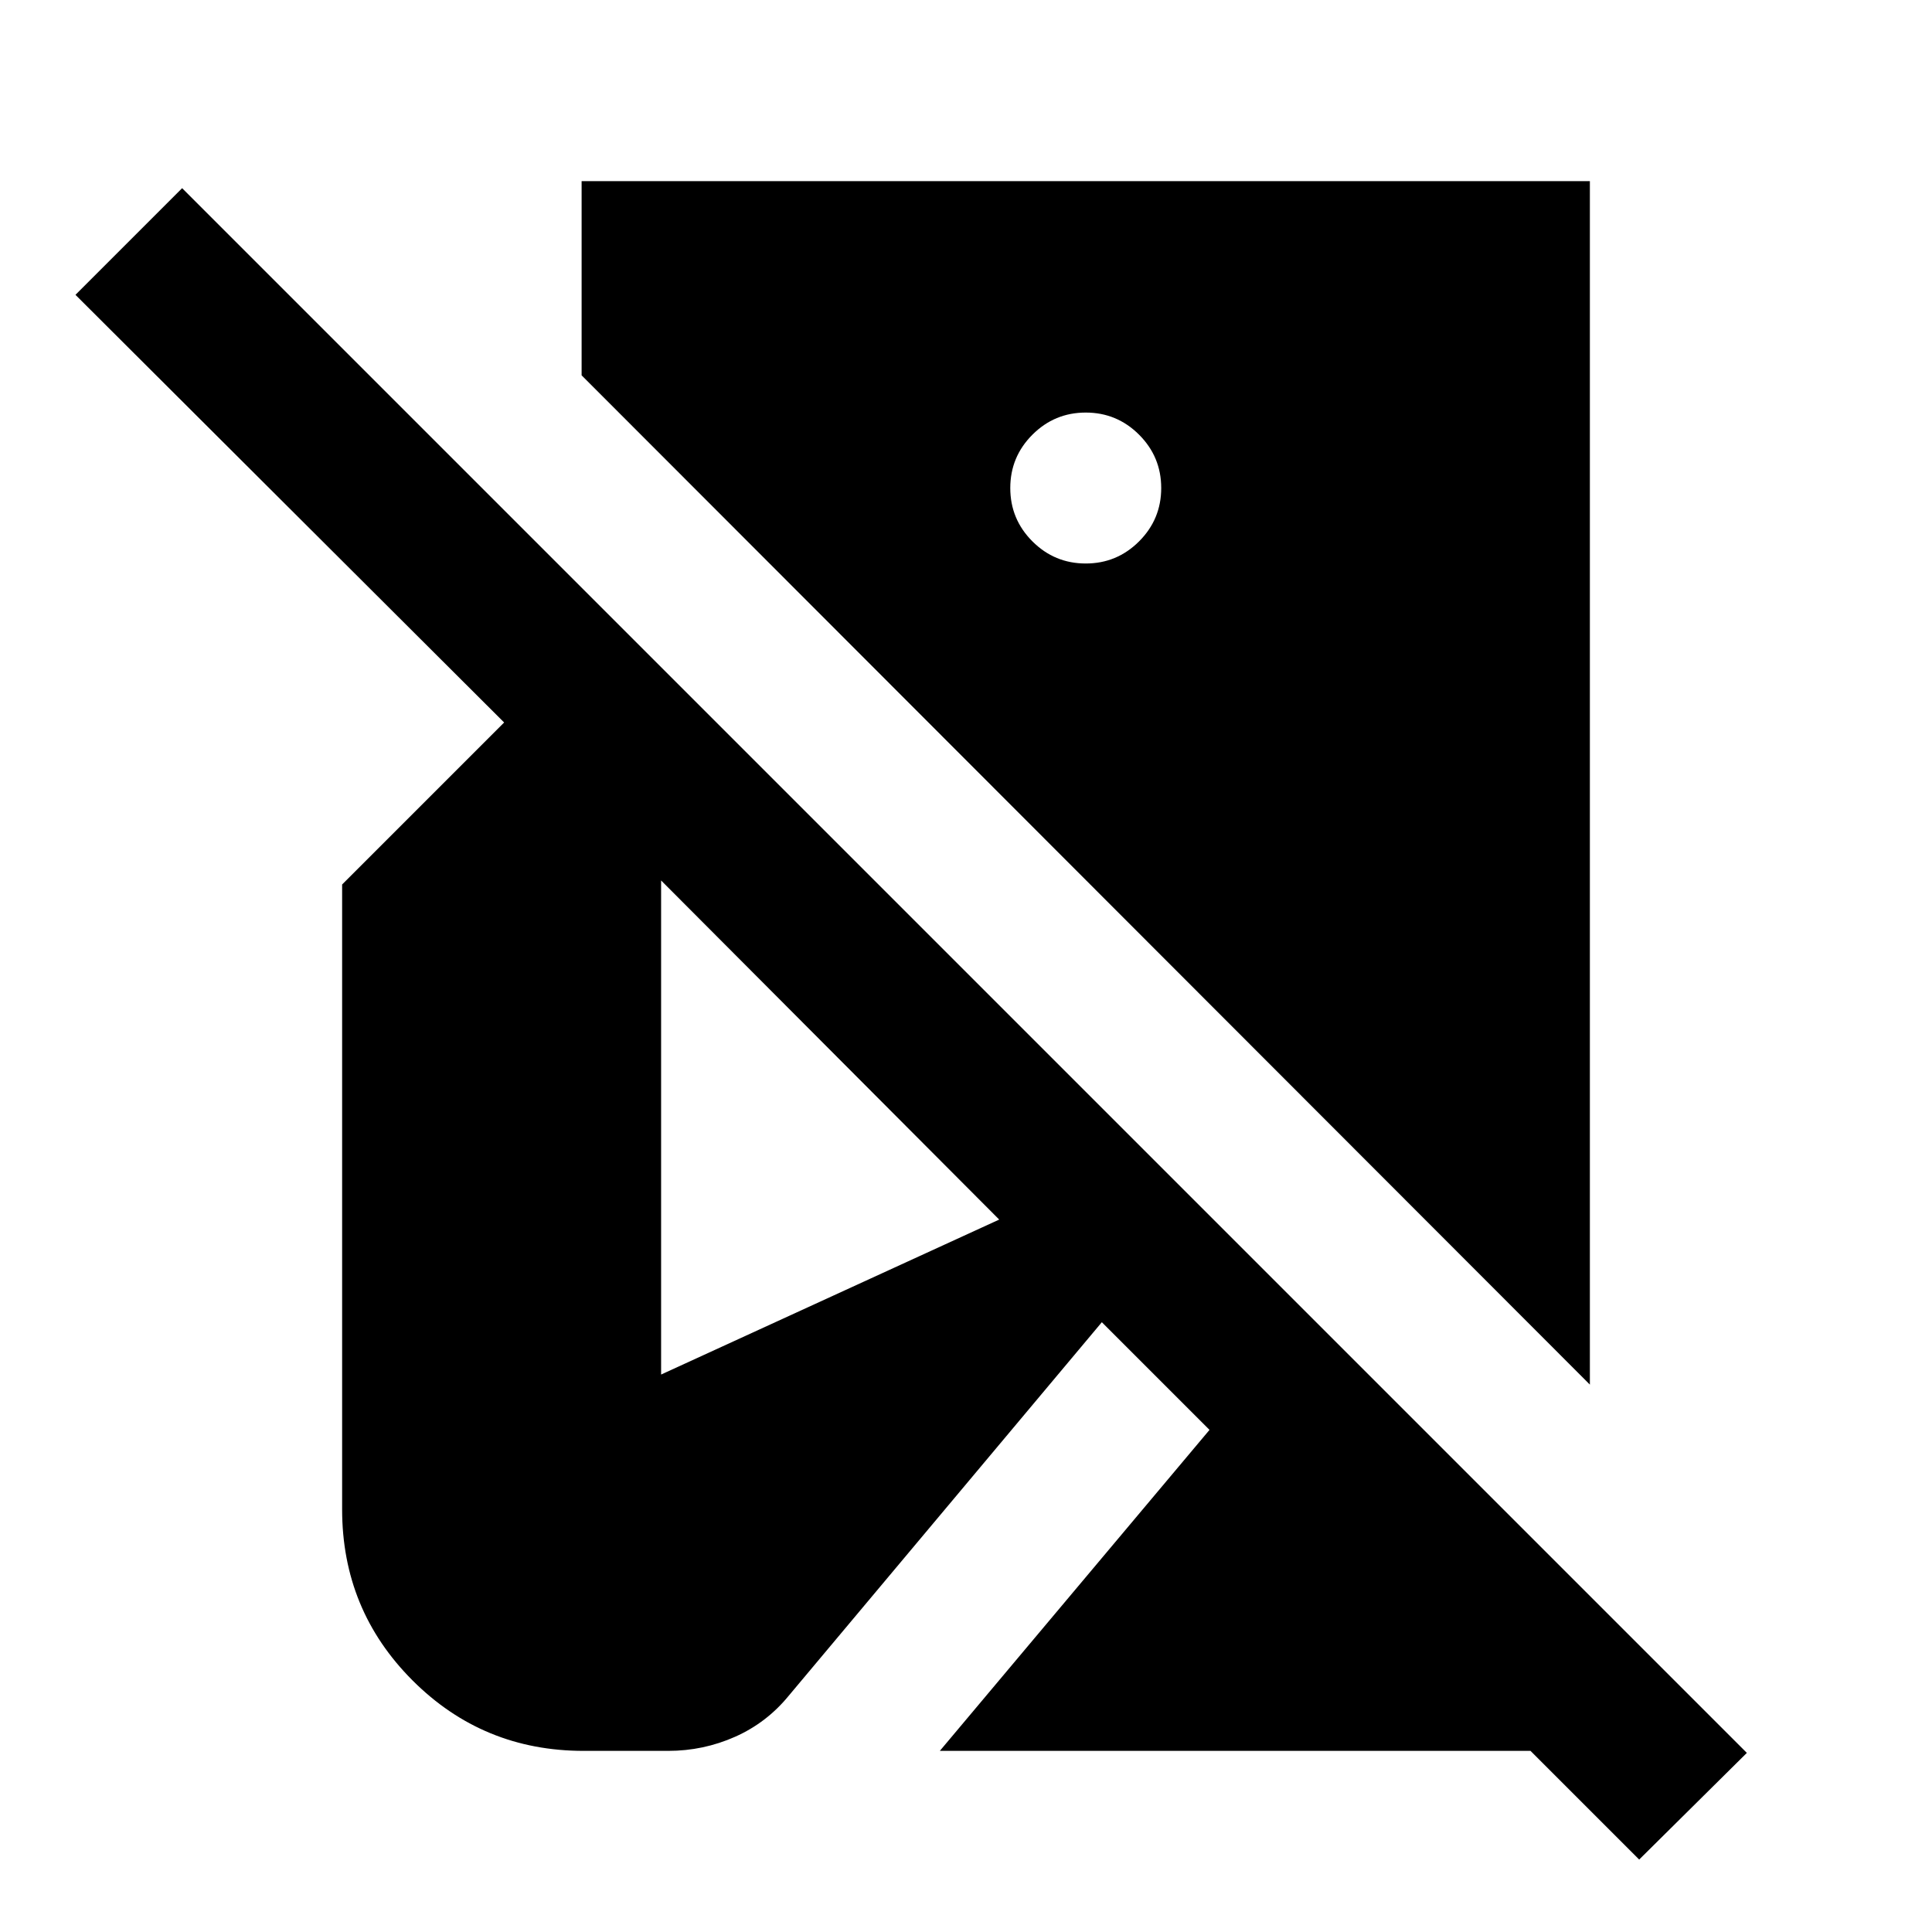 <svg xmlns="http://www.w3.org/2000/svg" height="24" viewBox="0 -960 960 960" width="24"><path d="m814.5-36-54-54H467l134-159.5-53.5-53.5L392-117.5Q381-104 365.25-97T332-90h-42q-50 0-85-35t-35-85v-310.5l80.5-80.5-213-212.5 53-53L868-89l-53.5 53ZM790-272 289-773.5V-870h501v598ZM539.5-680q15.5 0 26.5-11t11-26.5q0-15.5-11-26.5t-26.5-11q-15.5 0-26.5 11t-11 26.5q0 15.5 11 26.5t26.5 11Zm-211 403 168-77-168-168.5V-277Z"/></svg>